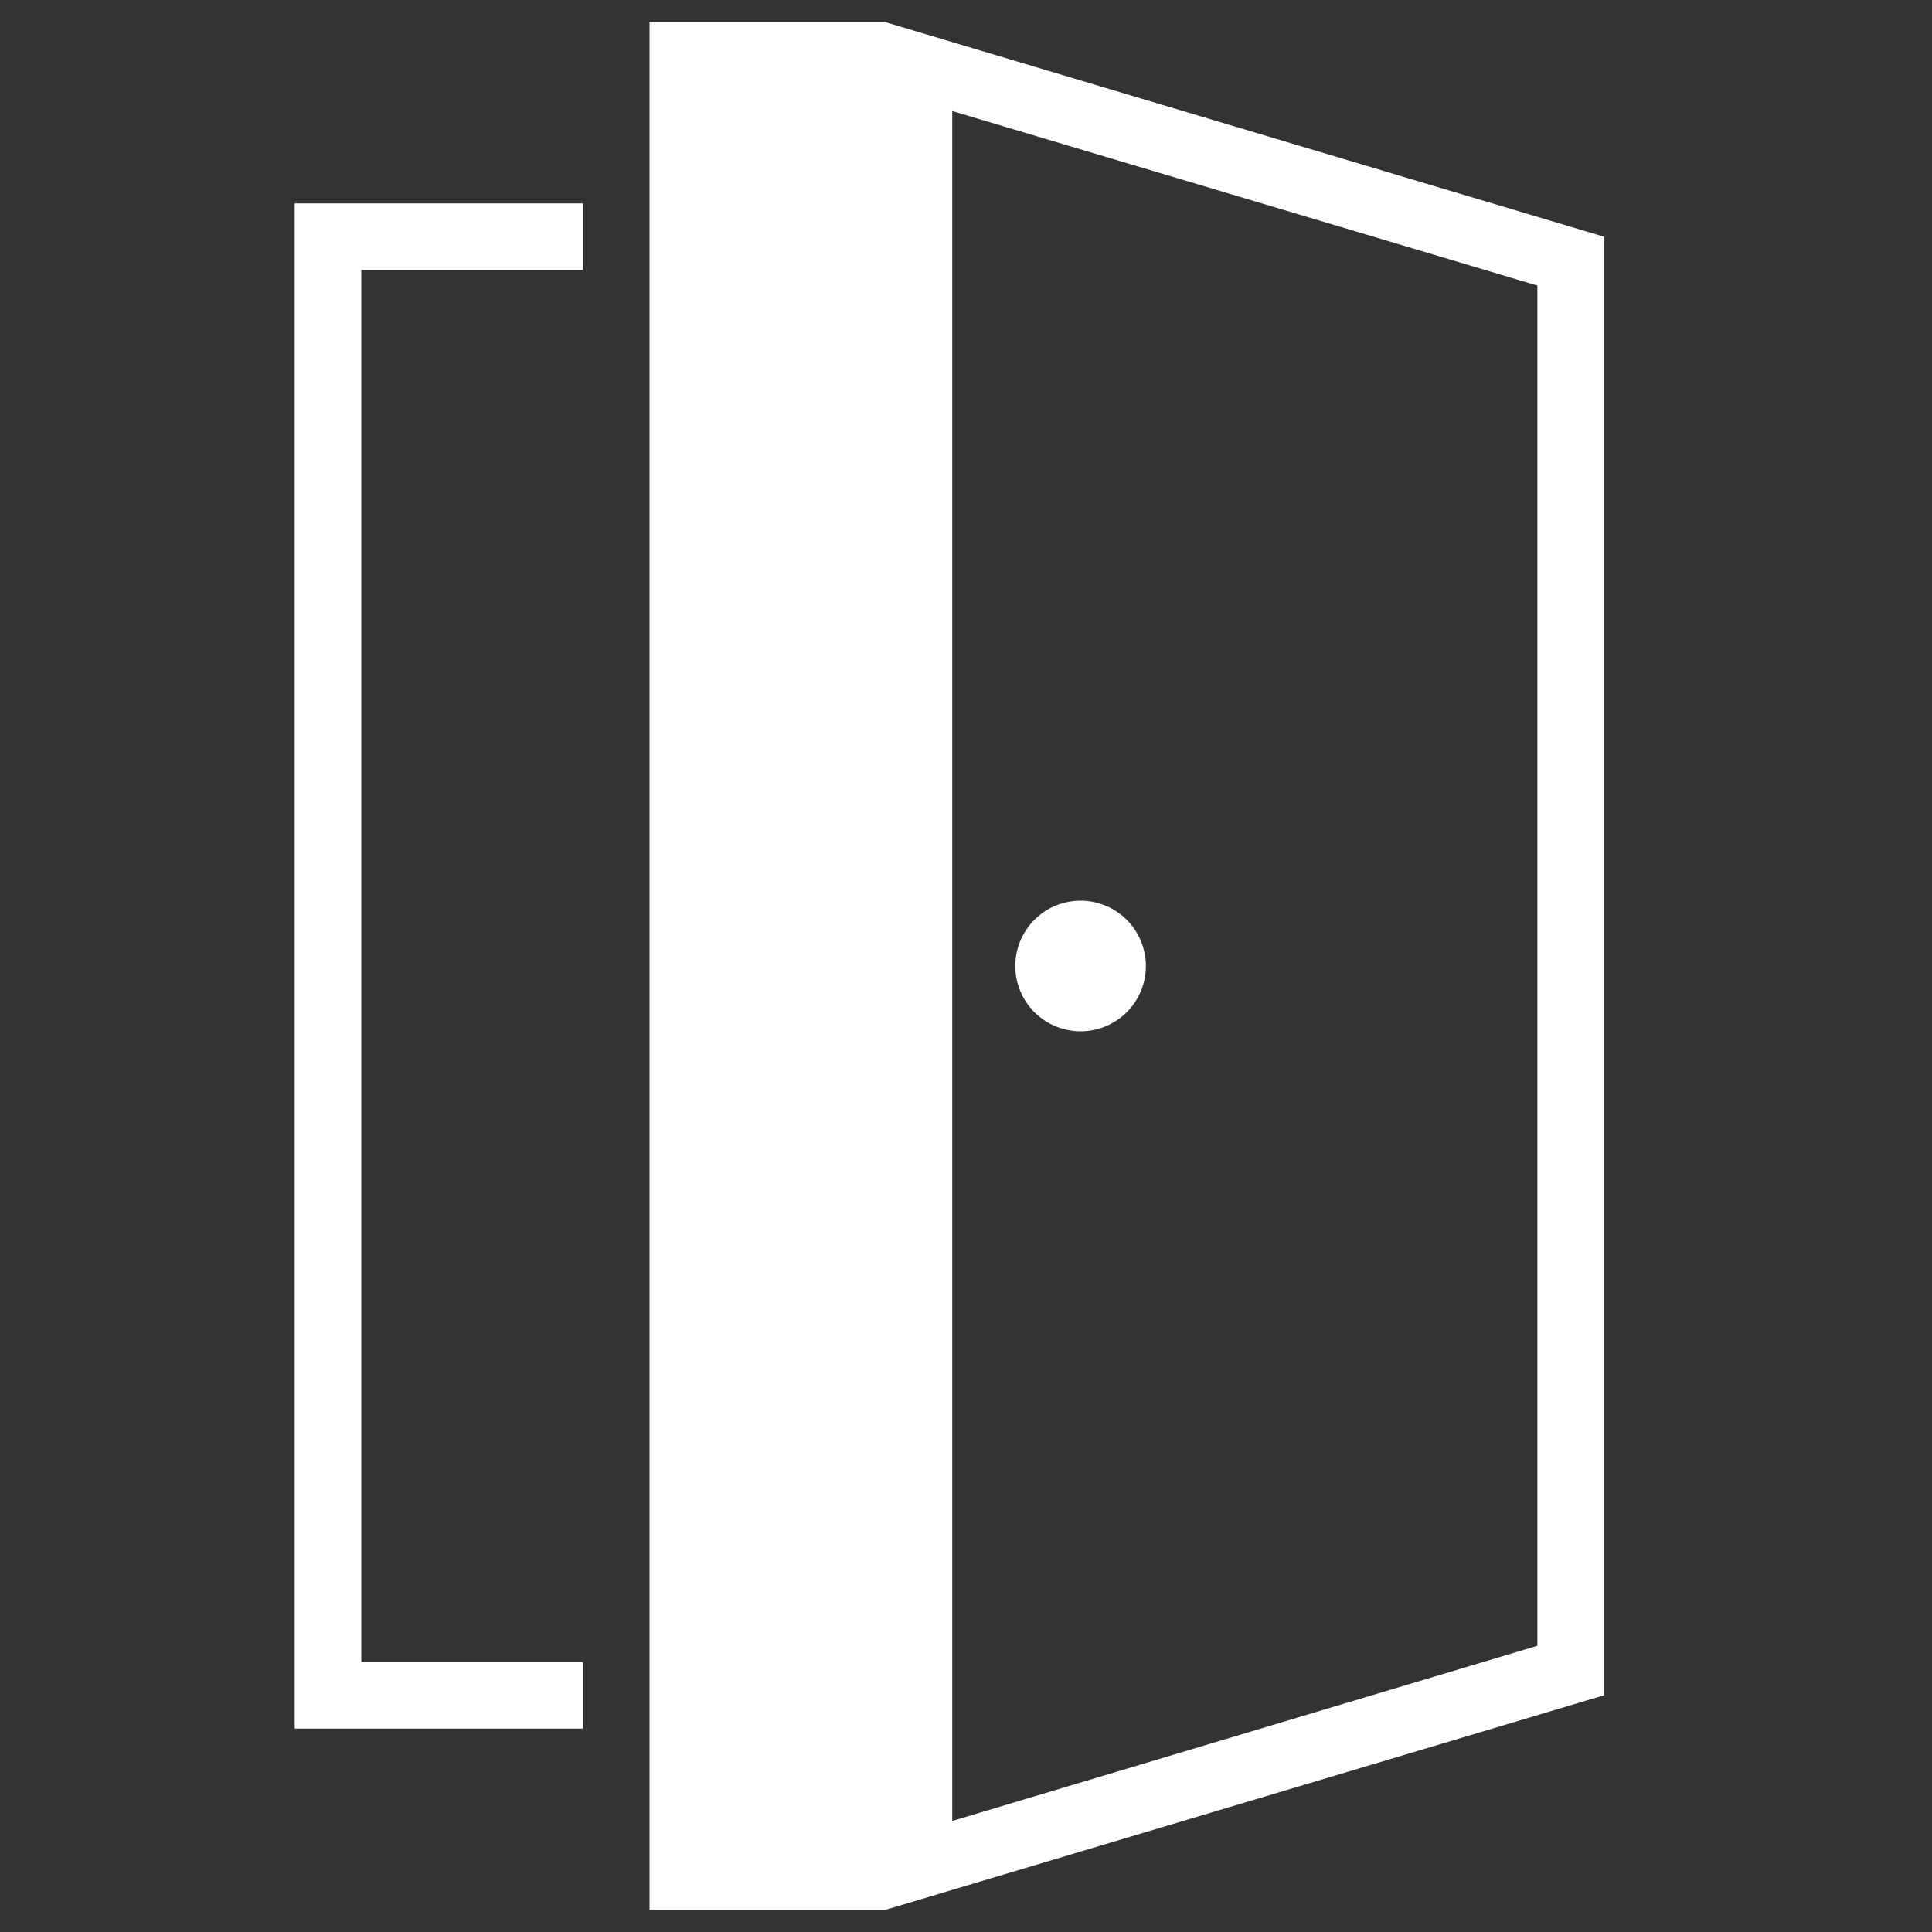 <svg id="Calque_1" data-name="Calque 1" xmlns="http://www.w3.org/2000/svg" viewBox="0 0 87 87"><rect x="0" y="0" width="87" height="87" fill="#333333" stroke="none"/><polygon points="26.25 77.84 13.27 77.84 13.27 9.16 26.25 9.16 26.25 12.16 16.27 12.16 16.27 74.84 26.25 74.84 26.25 77.84" fill="#fff"/><rect x="29.25" y="1" width="10.64" height="85" fill="#fff"/><path d="M42.88,5l26.35,7.86V74.11L42.88,82V5m-3-4V86l32.35-9.66V10.66L39.88,1Z" fill="#fff"/><path d="M48.66,40.56A2.94,2.94,0,1,0,51.6,43.5a2.94,2.94,0,0,0-2.94-2.94Z" fill="#fff"/></svg>